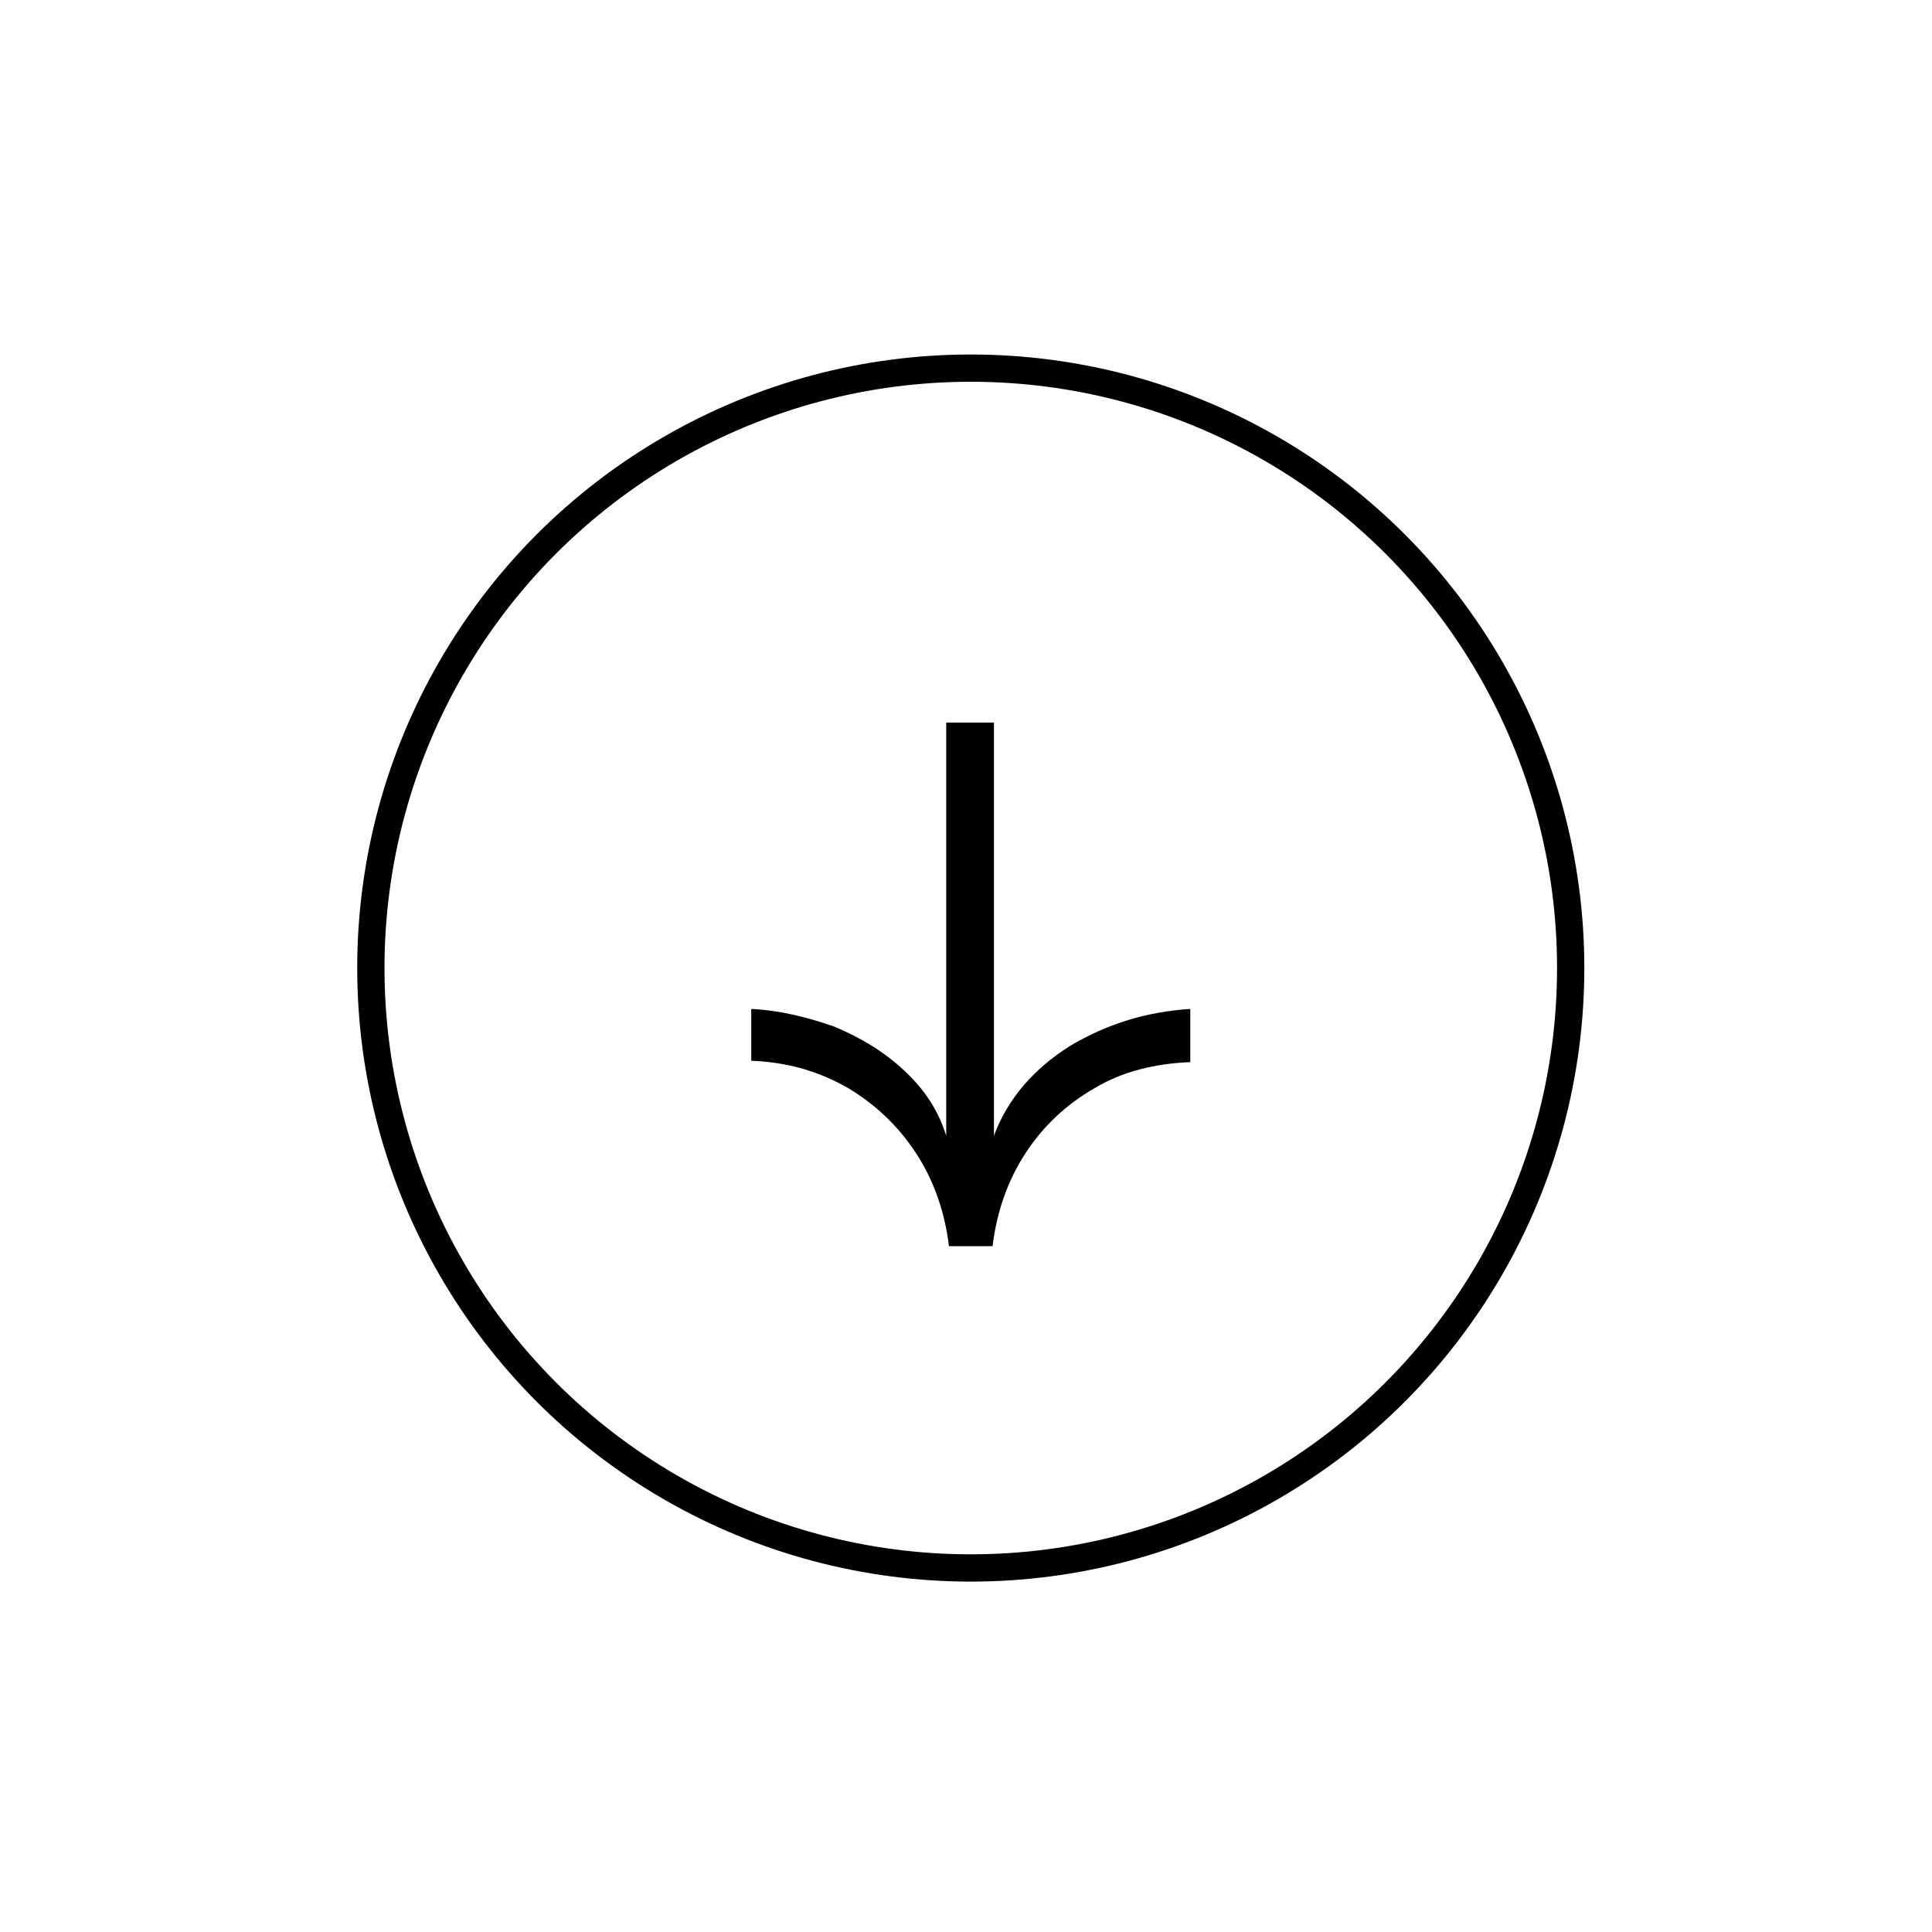 <?xml version="1.0" encoding="utf-8"?>
<!-- Generator: Adobe Illustrator 26.5.3, SVG Export Plug-In . SVG Version: 6.00 Build 0)  -->
<svg version="1.1" id="Layer_1" xmlns="http://www.w3.org/2000/svg" xmlns:xlink="http://www.w3.org/1999/xlink" x="0px" y="0px"
	 viewBox="0 0 141.7 141.7" style="enable-background:new 0 0 141.7 141.7;" xml:space="preserve">
<style type="text/css">
	.st0{clip-path:url(#SVGID_00000044178855314835688470000008541782349898304137_);fill:none;stroke:#000000;stroke-width:2;}
</style>
<g>
	<defs>
		<rect id="SVGID_1_" x="26.2" y="26" width="90" height="90"/>
	</defs>
	<clipPath id="SVGID_00000044148578549021804440000011248161966641175435_">
		<use xlink:href="#SVGID_1_"  style="overflow:visible;"/>
	</clipPath>
	
		<circle style="clip-path:url(#SVGID_00000044148578549021804440000011248161966641175435_);fill:none;stroke:#000000;stroke-width:2;" cx="71.2" cy="71" r="44"/>
</g>
<g>
	<path d="M72.9,83.3c1-2.7,2.9-4.9,5.6-6.6c2.7-1.6,5.6-2.5,8.8-2.7v3.9c-2.6,0.1-5,0.7-7,1.9c-2.1,1.2-3.8,2.8-5.1,4.8
		c-1.3,2-2.1,4.3-2.4,6.8h-3.2c-0.3-2.5-1.1-4.8-2.4-6.8c-1.3-2-3-3.6-5-4.8c-2.1-1.2-4.4-1.9-7.1-2V74c2.1,0.1,4.1,0.6,6.1,1.3
		c1.9,0.8,3.6,1.8,5.1,3.2c1.5,1.4,2.5,2.9,3.1,4.8V53h3.5V83.3z"/>
</g>
</svg>
